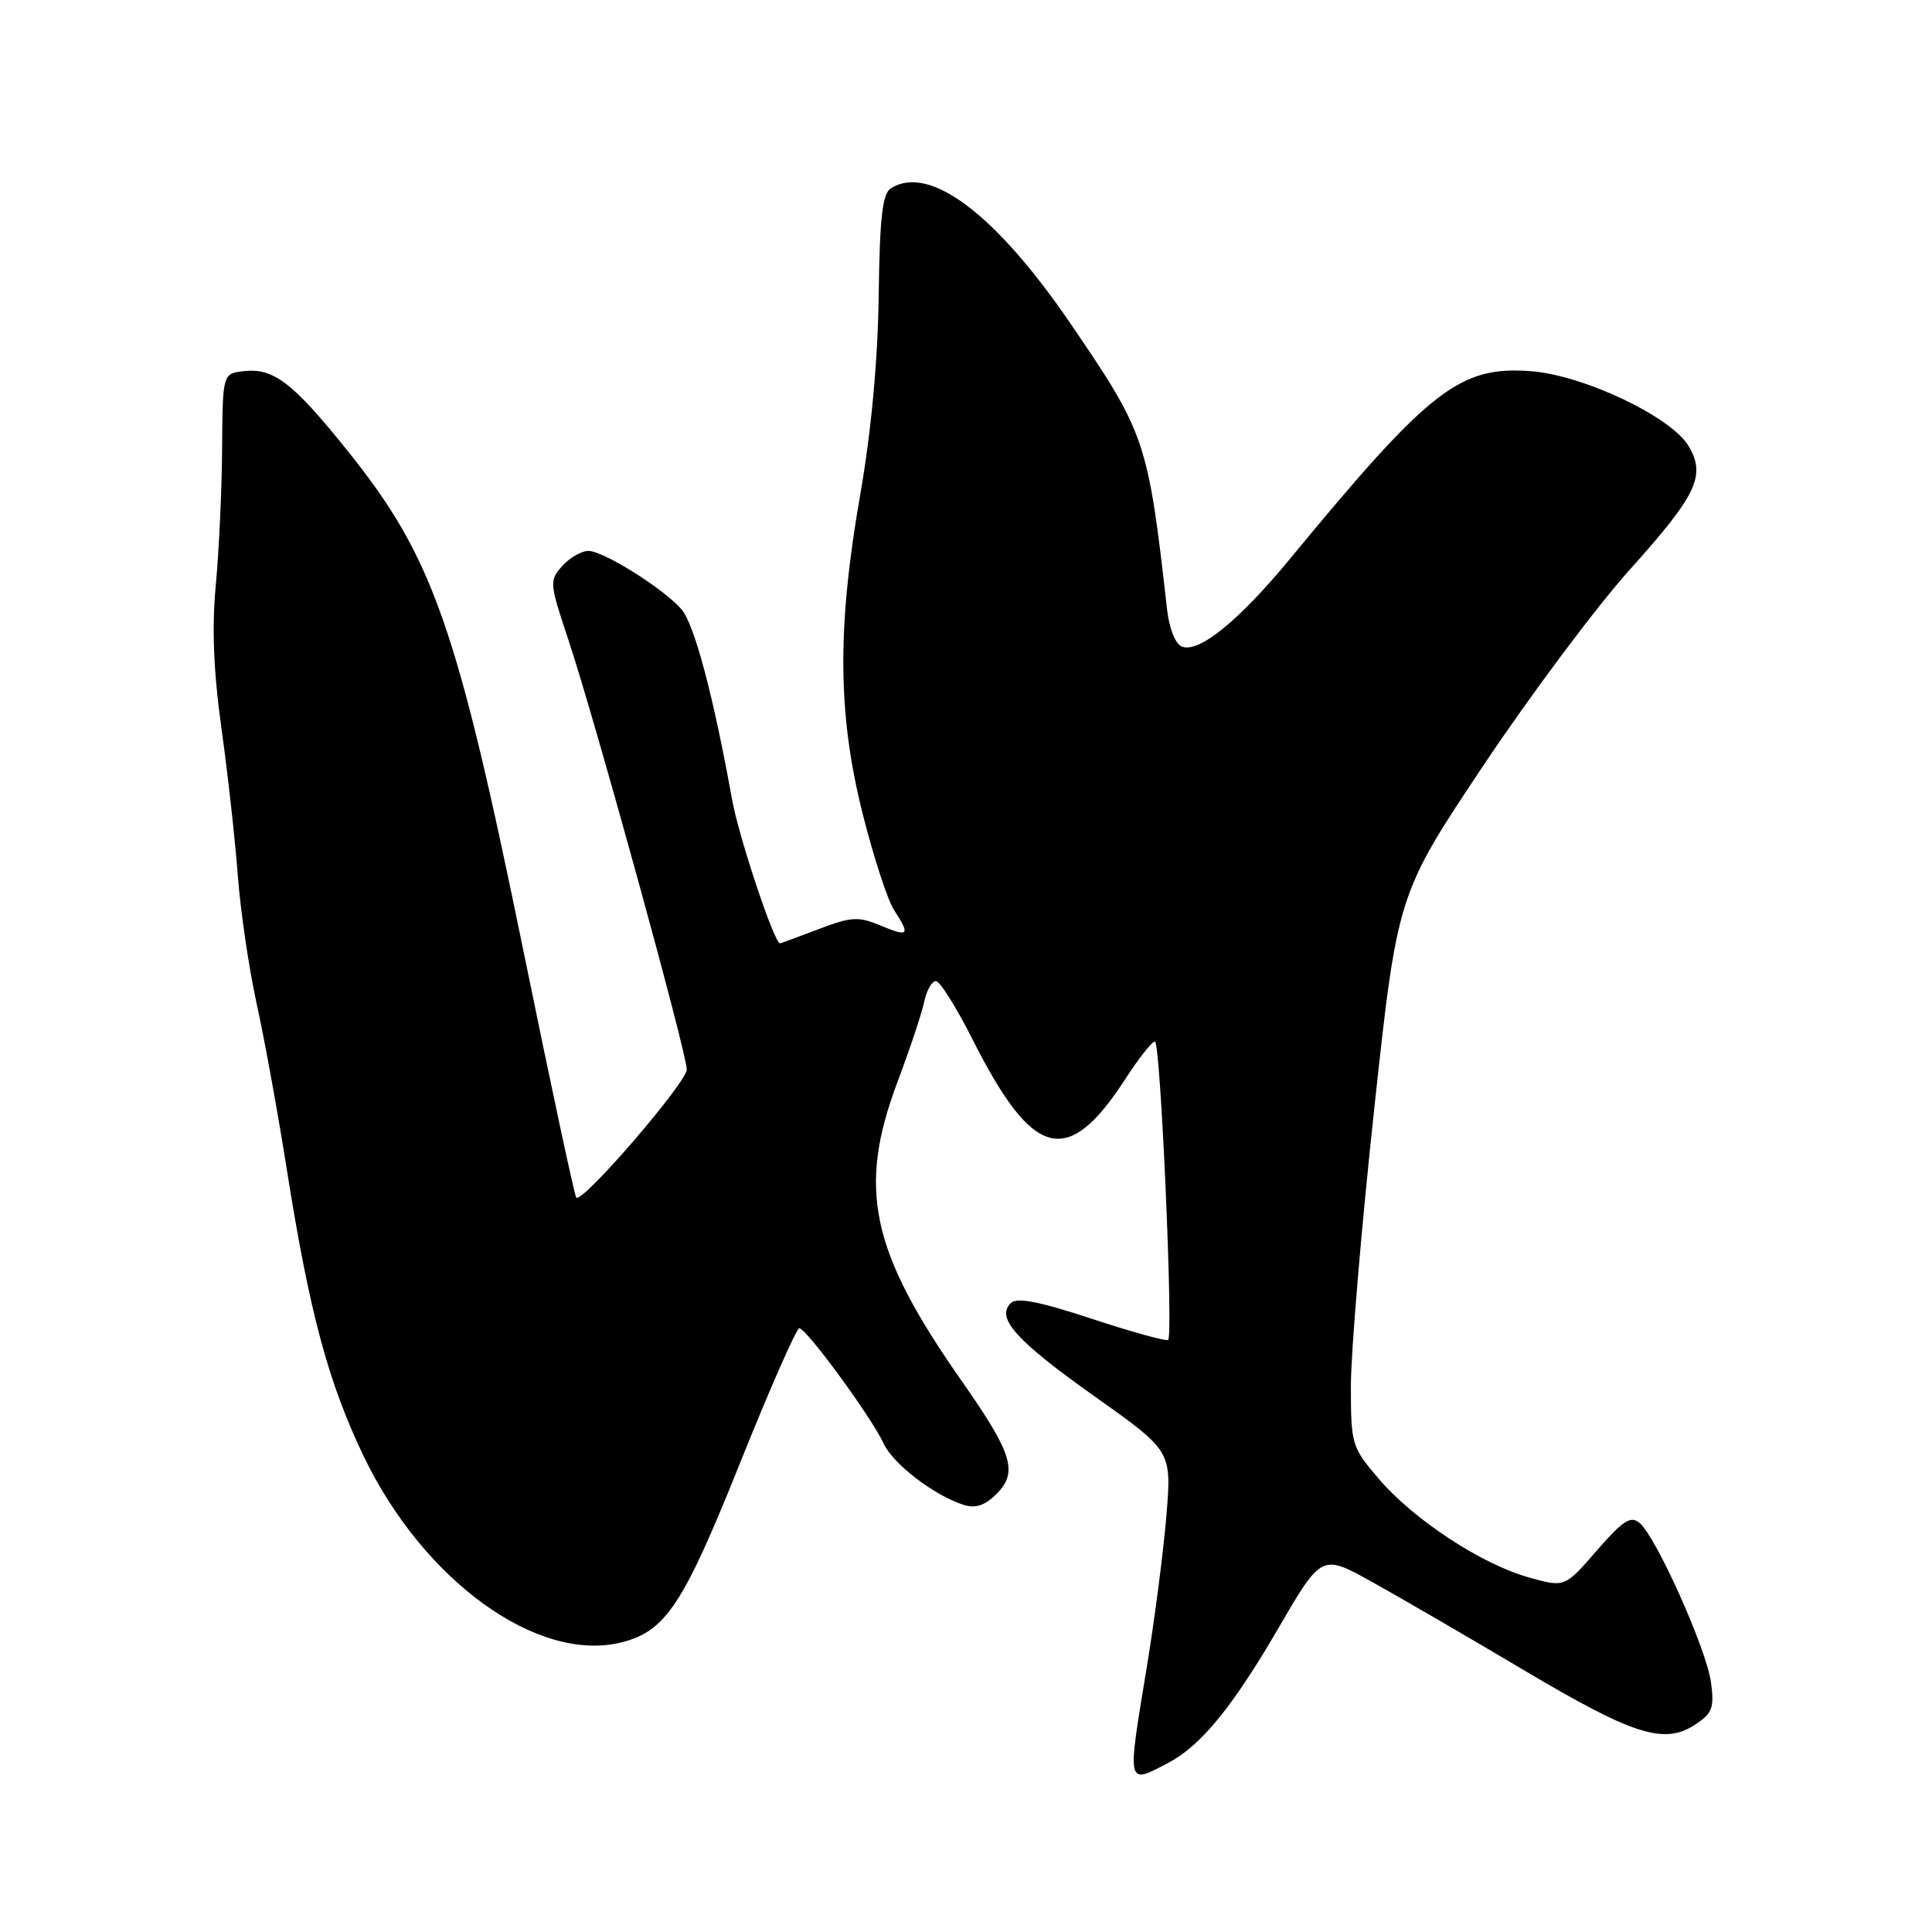<?xml version="1.0" encoding="UTF-8" standalone="no"?>
<!DOCTYPE svg PUBLIC "-//W3C//DTD SVG 1.1//EN" "http://www.w3.org/Graphics/SVG/1.1/DTD/svg11.dtd" >
<svg xmlns="http://www.w3.org/2000/svg" xmlns:xlink="http://www.w3.org/1999/xlink" version="1.1" viewBox="0 0 256 256">
 <g >
 <path fill="currentColor"
d=" M 154.80 233.59 C 159.12 231.32 163.32 226.19 169.42 215.70 C 175.13 205.90 175.13 205.90 181.81 209.62 C 185.49 211.66 194.49 216.89 201.81 221.24 C 216.42 229.92 220.49 231.22 224.60 228.53 C 226.90 227.02 227.17 226.30 226.71 222.90 C 226.12 218.51 219.44 203.61 217.24 201.78 C 216.07 200.81 215.02 201.50 211.57 205.47 C 207.34 210.35 207.34 210.35 202.59 209.02 C 196.31 207.27 187.33 201.37 182.72 195.98 C 179.10 191.75 179.00 191.43 179.00 183.60 C 179.00 179.18 180.39 162.72 182.08 147.03 C 185.17 118.50 185.17 118.50 196.51 101.50 C 202.75 92.15 211.49 80.45 215.94 75.50 C 224.85 65.58 226.07 63.03 223.75 59.11 C 221.45 55.22 209.77 49.68 202.80 49.18 C 193.39 48.50 189.47 51.56 170.98 73.99 C 164.17 82.25 158.88 86.55 156.62 85.68 C 155.75 85.35 154.94 83.33 154.65 80.81 C 152.11 58.35 151.81 57.47 141.81 42.82 C 131.91 28.33 123.14 21.73 118.05 24.95 C 116.92 25.66 116.57 28.79 116.43 39.18 C 116.32 47.77 115.45 57.12 113.99 65.50 C 110.90 83.22 110.99 94.67 114.32 107.88 C 115.76 113.58 117.62 119.30 118.47 120.59 C 120.65 123.93 120.42 124.20 116.68 122.64 C 113.74 121.41 112.81 121.46 108.43 123.13 C 105.72 124.16 103.44 125.00 103.36 125.00 C 102.59 125.00 97.90 110.92 97.00 105.93 C 94.54 92.24 91.99 82.64 90.28 80.71 C 87.81 77.92 79.95 73.00 77.96 73.00 C 77.05 73.00 75.50 73.89 74.51 74.99 C 72.77 76.91 72.80 77.24 75.30 84.74 C 78.84 95.37 91.00 139.52 91.00 141.72 C 90.99 143.44 77.16 159.49 76.36 158.69 C 76.14 158.48 73.03 143.97 69.45 126.45 C 60.50 82.69 57.37 73.79 45.90 59.54 C 38.78 50.68 36.22 48.73 32.31 49.18 C 29.50 49.50 29.50 49.50 29.43 59.50 C 29.39 65.00 29.01 73.13 28.59 77.56 C 28.06 83.17 28.29 88.95 29.35 96.56 C 30.19 102.58 31.16 111.33 31.51 116.00 C 31.86 120.67 32.98 128.32 34.01 133.00 C 35.04 137.68 36.84 147.57 38.01 155.00 C 41.01 173.95 43.50 183.19 48.20 192.98 C 56.15 209.50 71.27 220.41 82.36 217.62 C 88.19 216.16 90.54 212.62 98.00 194.00 C 101.97 184.10 105.53 176.00 105.91 176.00 C 106.85 176.00 115.53 187.87 117.07 191.25 C 118.31 193.97 123.77 198.16 127.71 199.41 C 129.26 199.90 130.52 199.48 132.04 197.96 C 134.92 195.08 134.17 192.60 127.50 183.09 C 115.34 165.74 113.58 157.56 118.94 143.31 C 120.56 139.02 122.14 134.26 122.46 132.75 C 122.78 131.24 123.47 130.00 124.01 130.00 C 124.54 130.00 126.73 133.49 128.88 137.75 C 136.88 153.62 141.45 154.80 149.10 142.99 C 150.88 140.24 152.65 138.00 153.04 138.00 C 153.77 138.00 155.49 176.84 154.79 177.54 C 154.57 177.77 150.03 176.51 144.71 174.76 C 137.63 172.43 134.73 171.87 133.92 172.68 C 131.94 174.66 134.65 177.66 145.14 185.10 C 155.25 192.27 155.25 192.27 154.56 200.77 C 154.18 205.44 153.01 214.49 151.96 220.88 C 149.33 236.80 149.26 236.49 154.80 233.59 Z "/>
</g>
</svg>